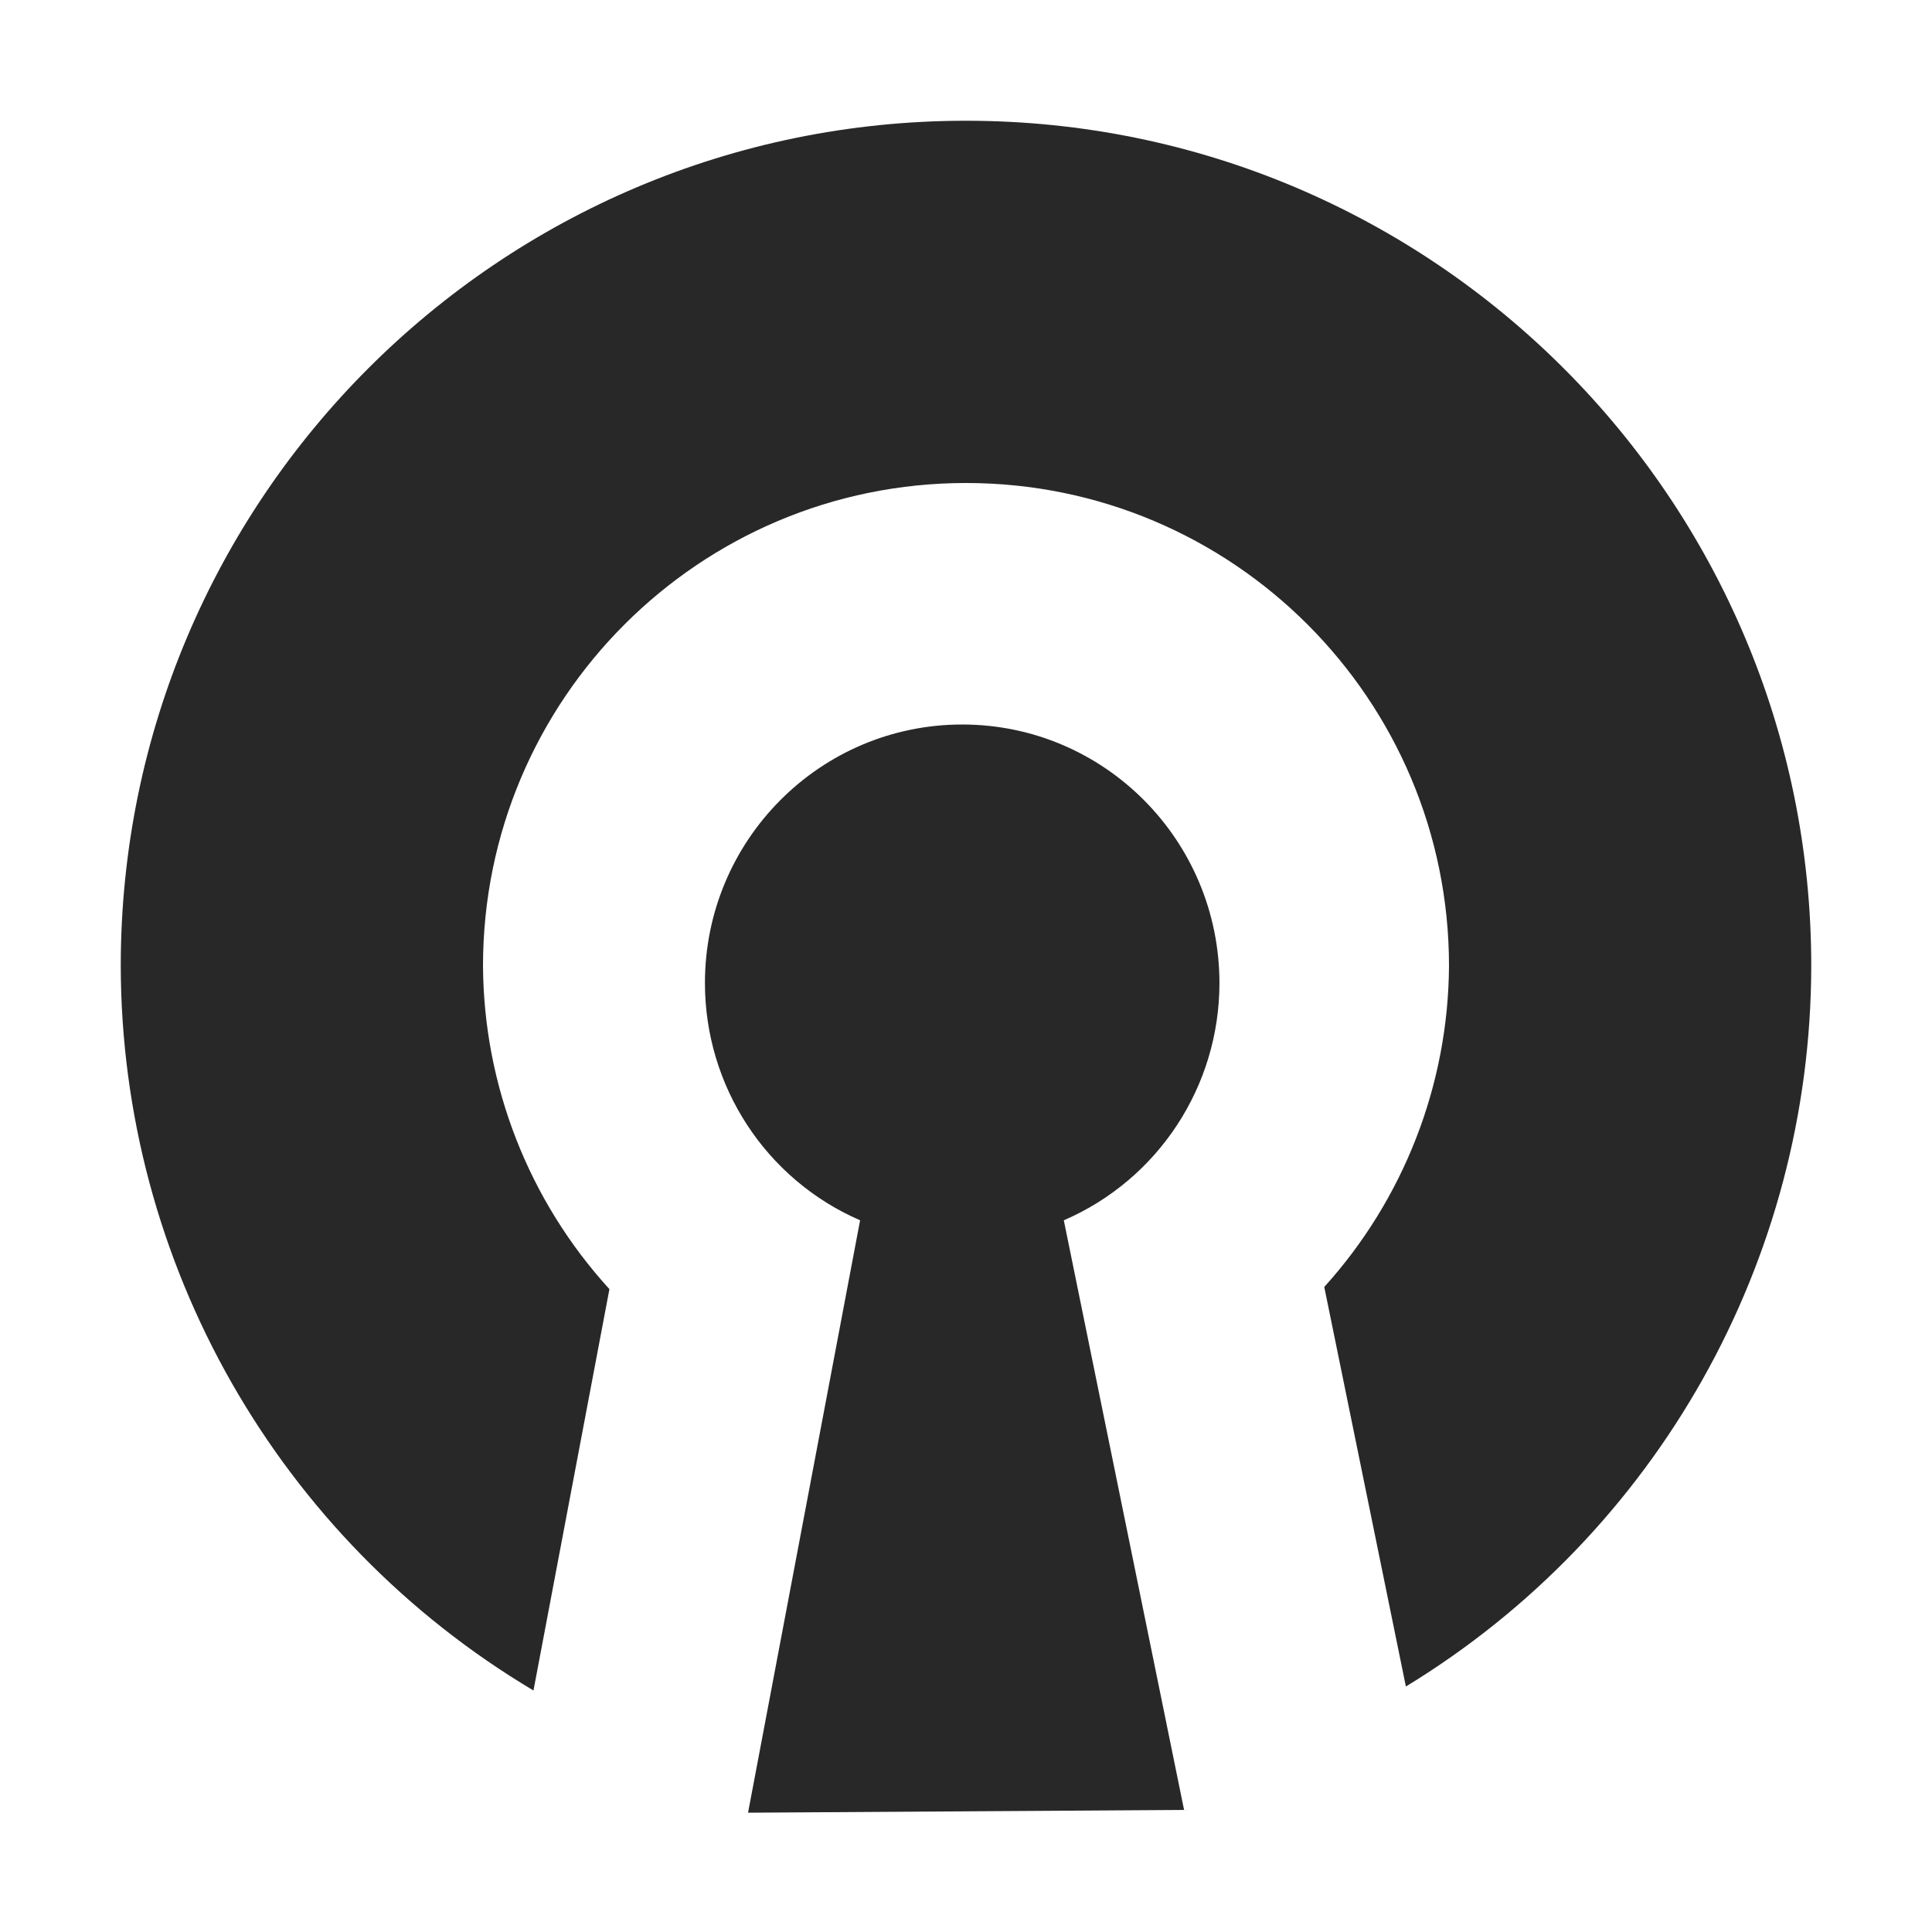 <svg width="16" height="16" version="1.1" xmlns="http://www.w3.org/2000/svg">
  <defs>
    <style id="current-color-scheme" type="text/css">.ColorScheme-Text { color:#282828; } .ColorScheme-Highlight { color:#458588; }</style>
  </defs>
  <path class="ColorScheme-Text" d="m8 1c-3.866 0-7 3.134-7 7 0.005 2.462 1.303 4.74 3.418 6l0.629-3.324c-0.668-0.732-1.041-1.685-1.047-2.676 0-2.209 1.791-4 4-4s4 1.791 4 4c-0.006 0.983-0.374 1.929-1.033 2.658l0.676 3.309c2.082-1.269 3.354-3.529 3.357-5.967 0-3.866-3.134-7-7-7zm-0.031 5c-1.177 0-2.131 0.958-2.131 2.141 3.219e-4 0.854 0.504 1.626 1.285 1.965l-0.928 4.906 3.611-0.023-0.996-4.883c0.782-0.338 1.288-1.109 1.289-1.963 0-1.183-0.953-2.143-2.131-2.143z" fill="currentColor"/>
</svg>
